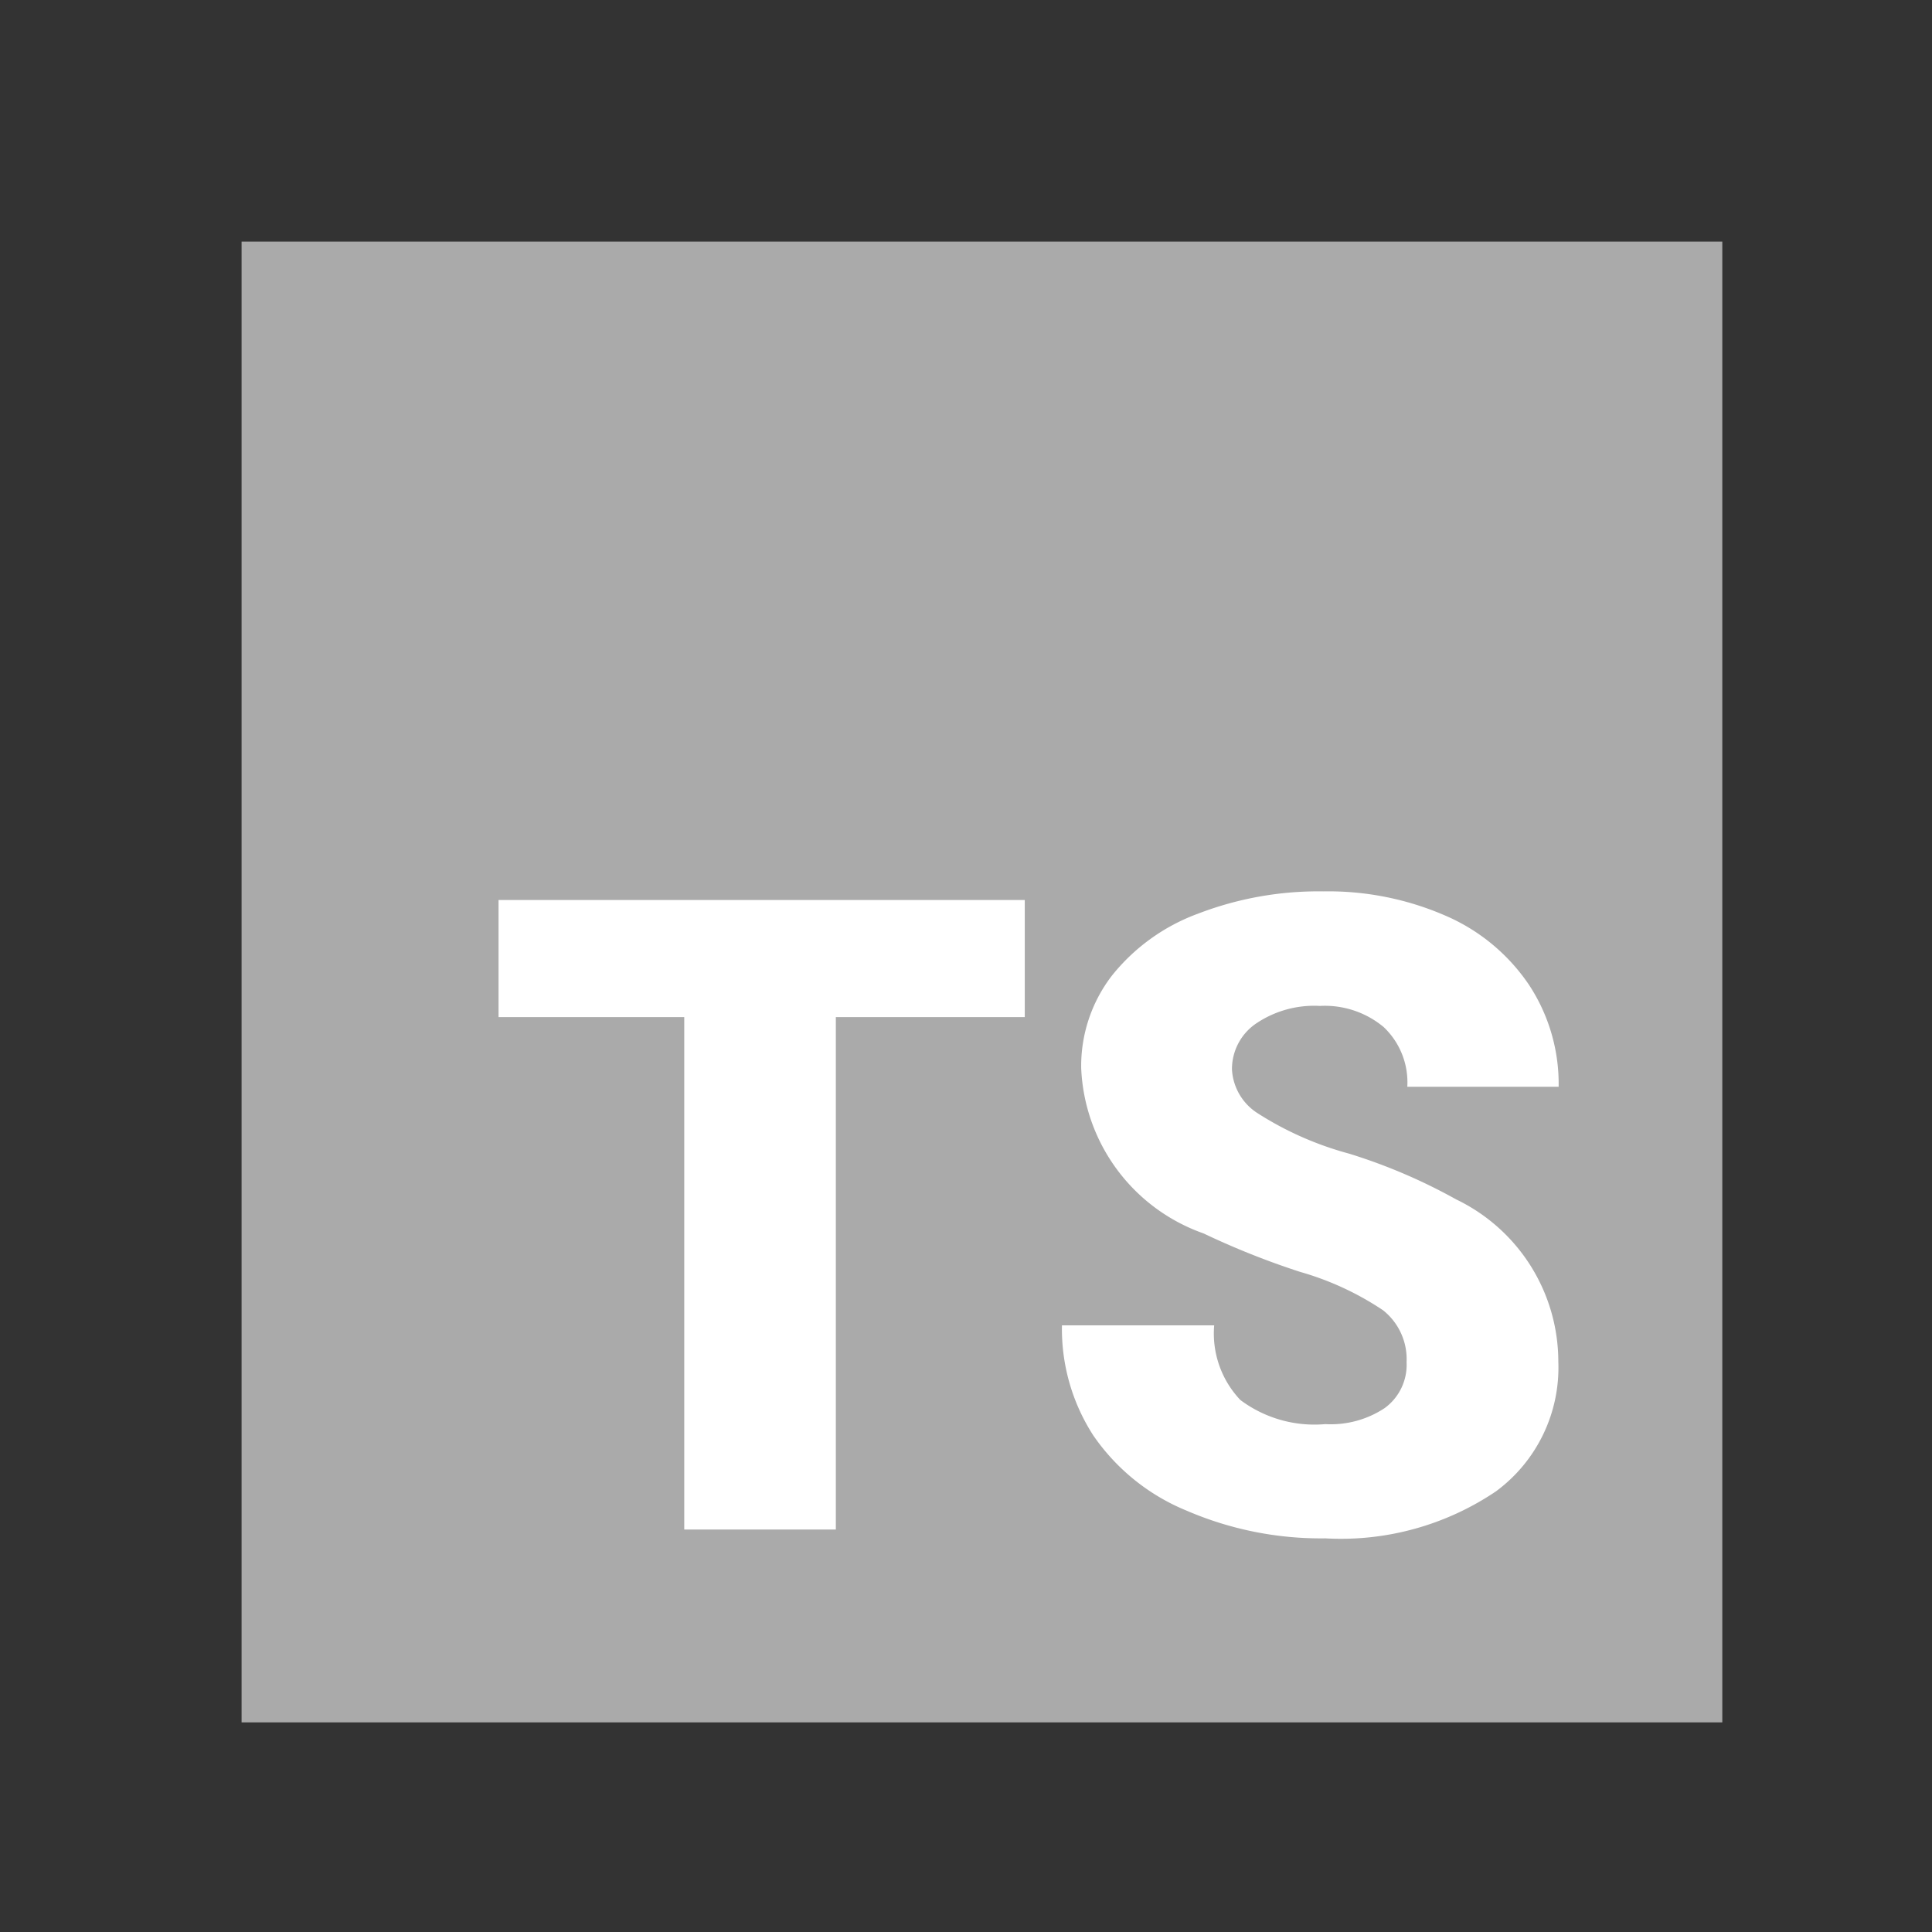 <?xml version="1.0" encoding="utf-8"?>
<svg viewBox="0 0 24 24" xmlns="http://www.w3.org/2000/svg">
  <rect x="0" y="0" width="24" height="24" fill="#333333" stroke="none"/>
  <defs>
    <style>
      .cls-1 {
        fill: none;
      }

      .cls-2 {
        fill: grey;
      }

      .cls-3 {
        fill: #fff;
      }
    </style>
  </defs>
  <g id="Groupe_7730" data-name="Groupe 7730" transform="translate(-281 -832)">
    <rect id="Rectangle_11554" data-name="Rectangle 11554" class="cls-1" width="24" height="24" transform="translate(281 832)"/>
    <g id="Groupe_7707" data-name="Groupe 7707" transform="translate(256.395 365)">
      <rect id="Rectangle_11422" data-name="Rectangle 11422" class="cls-2" width="18.394" height="18.395" transform="translate(27.606 470.001)" style="fill: rgb(170, 170, 170);"/>
    </g>
    <path id="Tracé_12232" data-name="Tracé 12232" class="cls-3" d="M6.73-6.365H4.383V0H2.5V-6.365H.193V-7.82H6.73Zm4.743,4.286a.775.775,0,0,0-.293-.645A3.638,3.638,0,0,0,10.151-3.2a9.868,9.868,0,0,1-1.2-.478,2.278,2.278,0,0,1-1.52-2.052,1.84,1.84,0,0,1,.379-1.147,2.449,2.449,0,0,1,1.072-.773,4.17,4.17,0,0,1,1.558-.277,3.647,3.647,0,0,1,1.512.3,2.394,2.394,0,0,1,1.039.857,2.237,2.237,0,0,1,.371,1.27h-1.88a.945.945,0,0,0-.293-.741,1.141,1.141,0,0,0-.792-.263,1.287,1.287,0,0,0-.8.223.684.684,0,0,0-.293.567.689.689,0,0,0,.322.545,4.064,4.064,0,0,0,1.133.5A6.942,6.942,0,0,1,12.09-4.1a2.238,2.238,0,0,1,1.268,2.014,1.91,1.91,0,0,1-.773,1.611,3.44,3.44,0,0,1-2.122.585A4.209,4.209,0,0,1,8.741-.234a2.6,2.6,0,0,1-1.16-.935,2.435,2.435,0,0,1-.389-1.367H9.083a1.2,1.2,0,0,0,.325.927,1.536,1.536,0,0,0,1.055.3,1.213,1.213,0,0,0,.739-.2A.665.665,0,0,0,11.473-2.079Z" transform="translate(287 851)"/>
  </g>
</svg>